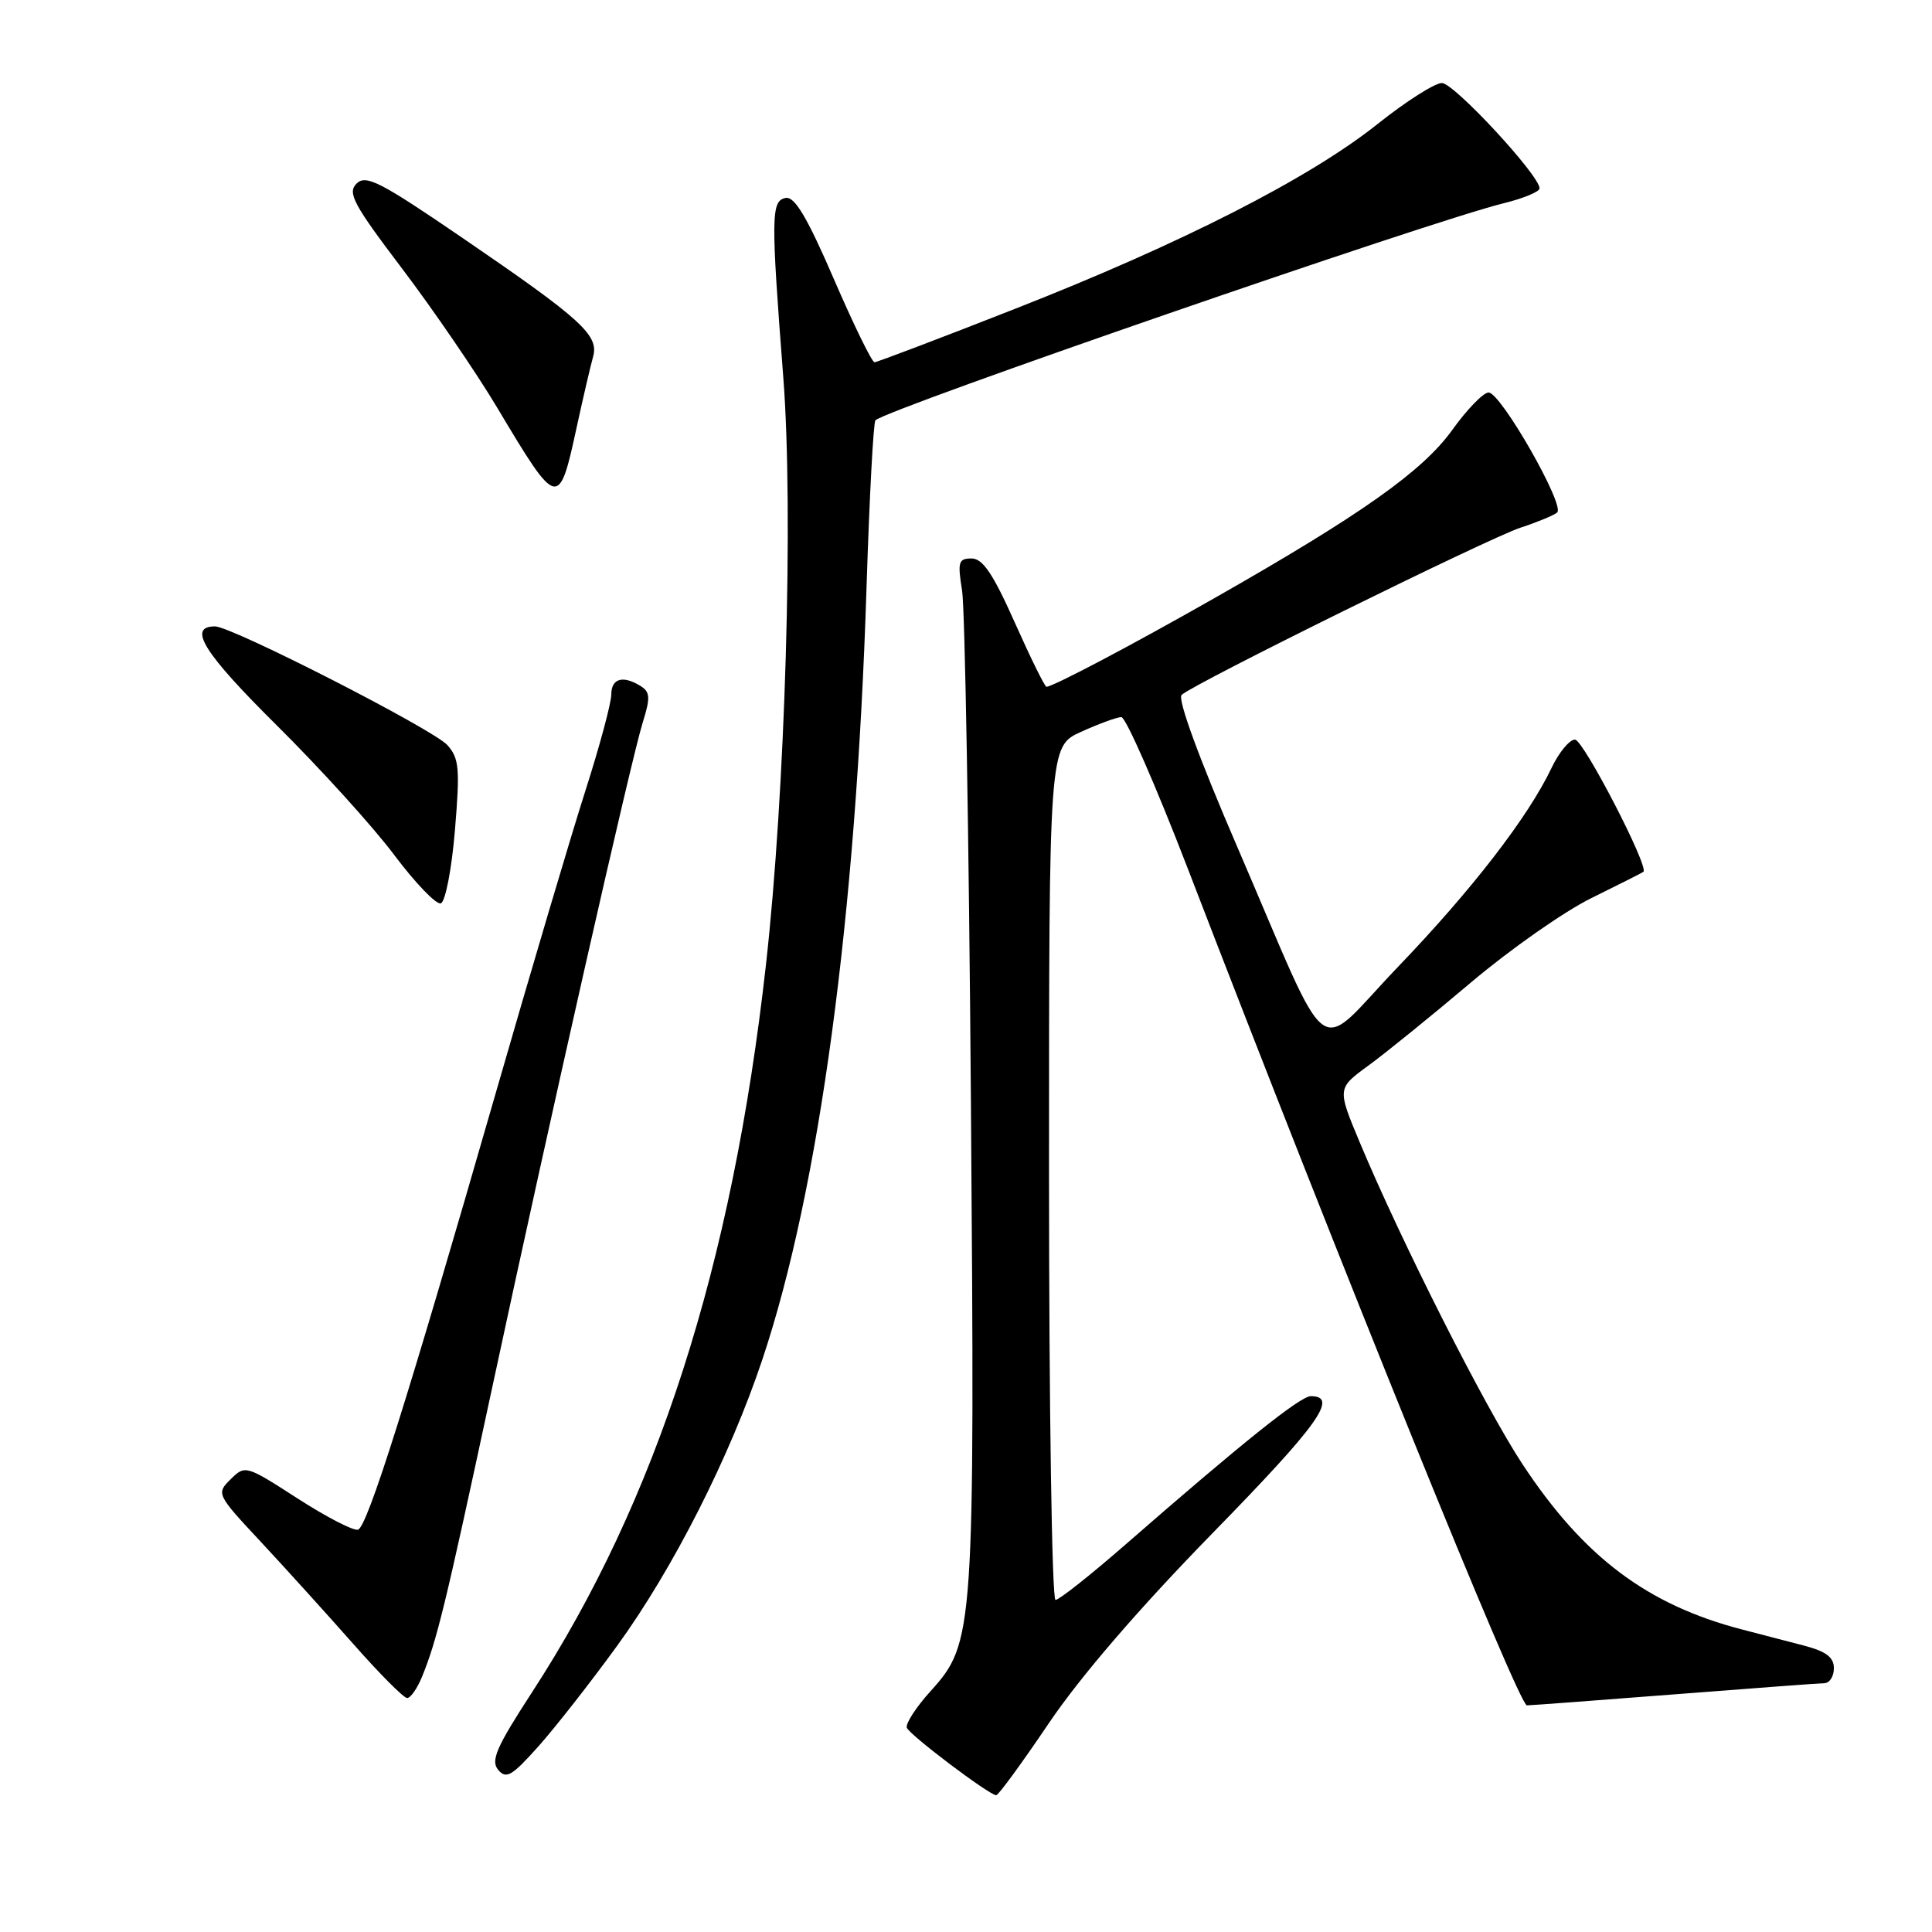 <?xml version="1.0" encoding="UTF-8" standalone="no"?>
<!DOCTYPE svg PUBLIC "-//W3C//DTD SVG 1.1//EN" "http://www.w3.org/Graphics/SVG/1.1/DTD/svg11.dtd" >
<svg xmlns="http://www.w3.org/2000/svg" xmlns:xlink="http://www.w3.org/1999/xlink" version="1.1" viewBox="0 0 256 256">
 <g >
 <path fill="currentColor"
d=" M 139.00 228.30 C 143.18 222.12 150.95 213.10 160.73 203.09 C 174.72 188.77 177.42 185.00 173.69 185.00 C 172.30 185.00 164.64 191.13 149.11 204.68 C 144.49 208.71 140.33 212.00 139.86 212.00 C 139.39 212.00 139.00 186.55 139.00 155.45 C 139.00 98.90 139.00 98.90 143.25 96.97 C 145.59 95.91 147.98 95.03 148.58 95.02 C 149.17 95.01 153.16 104.11 157.45 115.25 C 177.76 168.02 201.25 226.00 202.32 225.97 C 202.97 225.96 211.82 225.29 222.00 224.50 C 232.18 223.71 241.06 223.04 241.75 223.03 C 242.44 223.01 243.00 222.12 243.00 221.04 C 243.00 219.59 241.95 218.81 239.00 218.04 C 236.80 217.47 233.13 216.51 230.85 215.92 C 218.26 212.65 209.84 206.31 201.73 194.00 C 196.76 186.45 185.72 164.63 180.17 151.36 C 177.18 144.21 177.18 144.21 181.34 141.18 C 183.63 139.51 189.72 134.57 194.89 130.20 C 200.05 125.83 207.25 120.78 210.89 118.99 C 214.52 117.20 217.62 115.64 217.76 115.52 C 218.54 114.90 209.80 98.00 208.69 98.00 C 207.97 98.00 206.57 99.69 205.59 101.75 C 202.49 108.26 195.07 117.88 185.18 128.18 C 174.00 139.83 176.74 141.90 163.95 112.23 C 158.89 100.51 156.00 92.62 156.57 92.08 C 158.12 90.61 197.21 71.32 201.50 69.91 C 203.70 69.19 205.88 68.29 206.33 67.91 C 207.43 67.01 198.87 52.02 197.25 52.01 C 196.56 52.00 194.38 54.25 192.41 57.00 C 188.49 62.44 180.41 68.16 161.00 79.21 C 150.00 85.47 139.52 91.00 138.66 91.00 C 138.44 91.00 136.55 87.17 134.47 82.50 C 131.59 76.04 130.22 74.00 128.74 74.00 C 127.00 74.00 126.87 74.47 127.48 78.25 C 127.86 80.59 128.39 110.98 128.65 145.80 C 129.18 216.37 129.09 217.68 123.32 224.07 C 121.39 226.20 119.97 228.39 120.16 228.93 C 120.48 229.86 130.96 237.78 132.00 237.88 C 132.28 237.90 135.43 233.59 139.00 228.30 Z  M 81.75 218.11 C 89.19 207.87 96.70 193.06 101.02 180.13 C 108.57 157.54 113.44 121.44 114.82 77.83 C 115.20 65.91 115.73 55.95 116.00 55.69 C 117.62 54.16 189.57 29.30 199.25 26.93 C 201.86 26.29 204.00 25.40 204.00 24.96 C 204.00 23.23 192.66 11.00 191.06 11.00 C 190.12 11.00 186.29 13.44 182.55 16.42 C 173.54 23.61 156.56 32.27 134.50 40.92 C 124.60 44.81 116.22 47.99 115.88 48.00 C 115.53 48.00 113.11 43.03 110.48 36.95 C 106.95 28.78 105.29 25.99 104.10 26.23 C 102.17 26.61 102.14 28.62 103.79 50.00 C 105.16 67.72 104.06 104.95 101.49 127.86 C 97.02 167.76 87.03 198.83 70.48 224.26 C 65.78 231.49 64.99 233.29 66.01 234.51 C 67.07 235.79 67.84 235.33 71.37 231.37 C 73.64 228.82 78.31 222.85 81.75 218.11 Z  M 55.89 222.25 C 57.89 217.37 58.96 212.99 65.08 184.50 C 73.01 147.55 83.67 100.47 85.18 95.68 C 86.18 92.50 86.14 91.70 84.94 90.94 C 82.57 89.44 81.00 89.87 81.00 92.02 C 81.00 93.13 79.46 98.87 77.57 104.77 C 75.68 110.67 70.31 128.78 65.64 145.00 C 53.95 185.60 48.69 202.28 47.44 202.69 C 46.86 202.88 43.26 201.02 39.44 198.56 C 32.59 194.14 32.48 194.11 30.56 196.01 C 28.64 197.91 28.69 198.01 34.56 204.30 C 37.83 207.81 43.34 213.90 46.82 217.84 C 50.29 221.78 53.50 225.00 53.95 225.00 C 54.39 225.00 55.27 223.76 55.89 222.25 Z  M 60.28 110.03 C 60.96 101.83 60.84 100.48 59.28 98.73 C 57.42 96.65 30.71 83.00 28.49 83.00 C 24.79 83.00 26.98 86.51 36.66 96.10 C 42.43 101.82 49.44 109.55 52.23 113.28 C 55.03 117.01 57.81 119.90 58.41 119.70 C 59.01 119.50 59.85 115.19 60.28 110.03 Z  M 76.44 56.49 C 77.28 52.64 78.24 48.51 78.58 47.30 C 79.40 44.43 77.14 42.36 61.23 31.49 C 50.36 24.06 48.48 23.10 47.24 24.33 C 46.01 25.56 46.83 27.08 53.31 35.63 C 57.42 41.06 63.08 49.33 65.87 54.00 C 73.93 67.49 74.05 67.52 76.44 56.49 Z "/>
</g>
</svg>